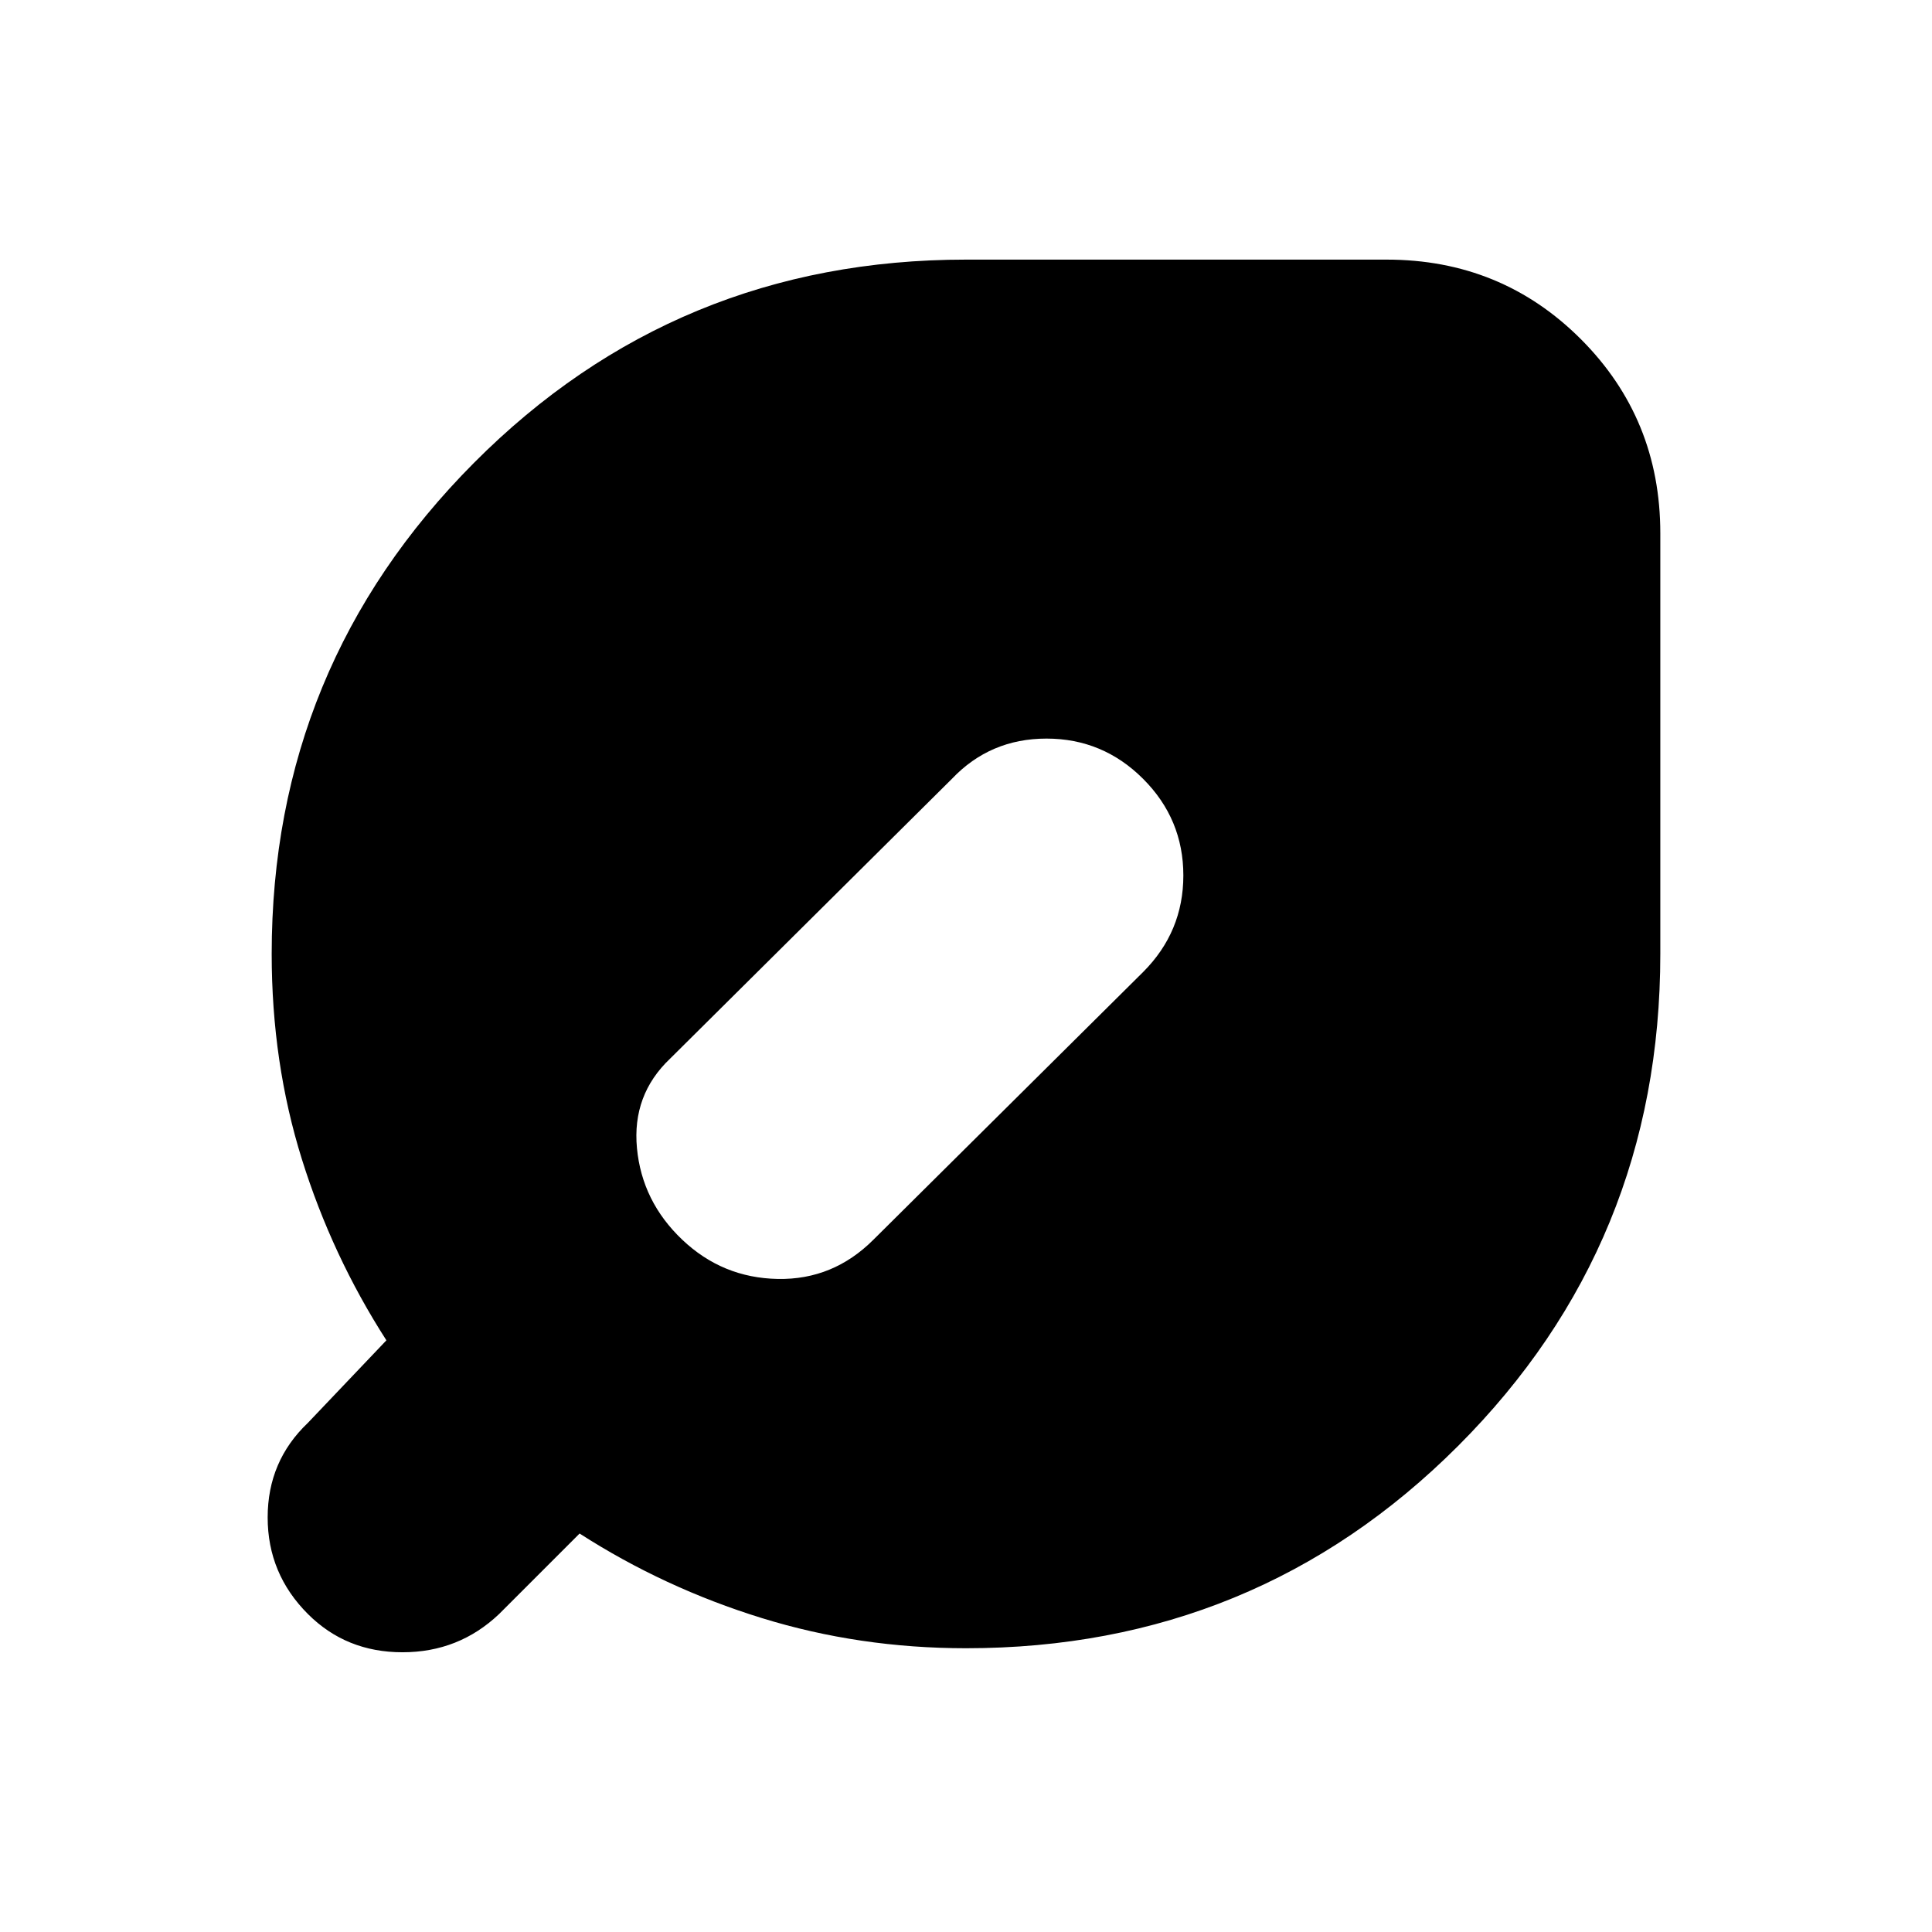 <svg xmlns="http://www.w3.org/2000/svg" height="24" viewBox="0 -960 960 960" width="24"><path d="M153-158q-20-20-20-48t20-47l39-41q-27-42-42-90t-15-102q0-143 100.5-244T480-831h209q57 0 96.5 39.5T825-695v209q0 144-100.5 244.5T480-141q-53 0-101.5-15T288-198l-40 40q-20 19-48 19t-47-19Zm186-186q20 19 47.5 19.5T434-344l134-133q20-20 20-48t-20-48q-20-20-48-20t-47 20L333-434q-19 18-16.5 44.5T339-344Z"/></svg>